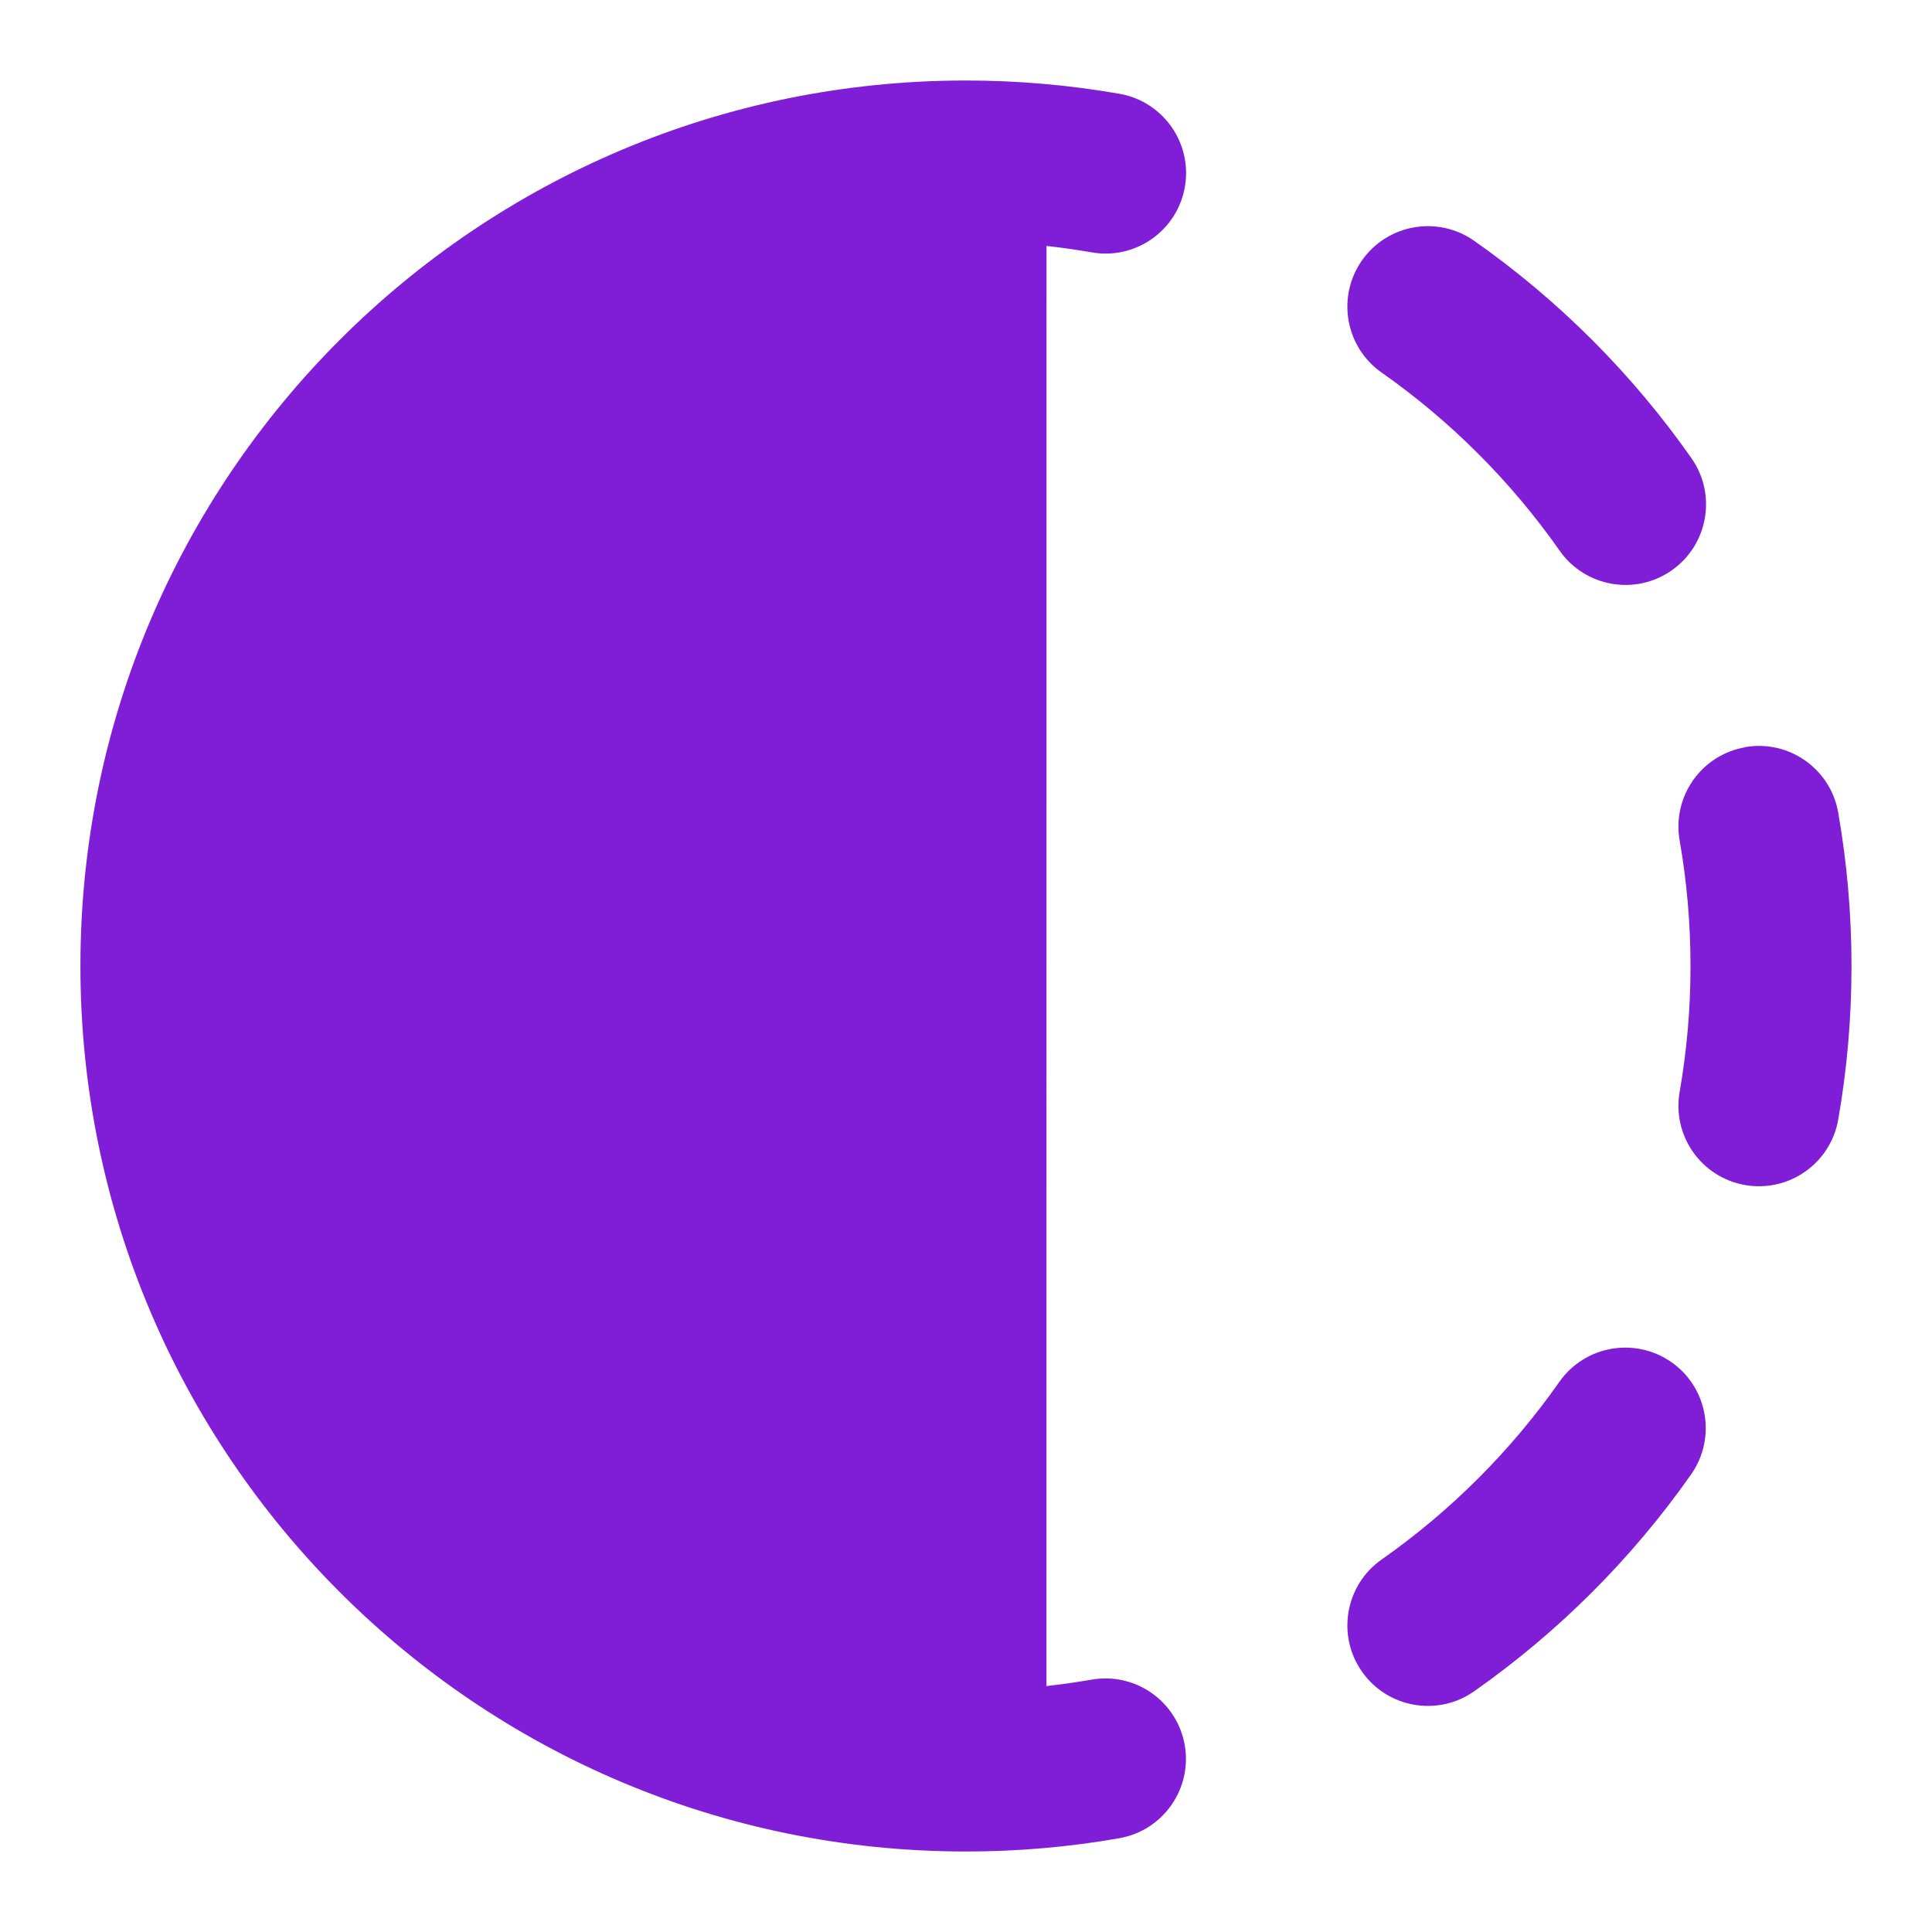 <svg fill="none" height="24" viewBox="0 0 24 24" width="24" xmlns="http://www.w3.org/2000/svg"><g fill="#801ed7"><path clip-rule="evenodd" d="m13 3.055c.189.021.377.048.562.08.544.095 1.062-.269 1.157-.813.095-.544-.269-1.062-.813-1.157-.62-.108-1.257-.165-1.907-.165-6.075 0-11 4.925-11 11 0 6.075 4.925 11 11 11 .649 0 1.286-.056 1.905-.165.544-.095.908-.613.813-1.157-.095-.544-.613-.908-1.157-.813-.185.032-.372.059-.561.08z" fill-rule="evenodd"/><path d="m16.919 3.235c.317-.452.941-.561 1.393-.244 1.049.736 1.964 1.651 2.7 2.701.317.452.207 1.076-.245 1.393s-1.076.208-1.393-.245c-.603-.859-1.352-1.609-2.211-2.212-.452-.317-.561-.941-.244-1.393z"/><path d="m21.678 9.281c.544-.095 1.062.269 1.157.813.108.62.165 1.257.165 1.907s-.056 1.287-.165 1.907c-.095.544-.613.908-1.157.813-.544-.095-.908-.613-.813-1.157.089-.507.135-1.029.135-1.562s-.046-1.055-.135-1.562c-.095-.544.269-1.062.813-1.157z"/><path d="m20.764 16.922c.452.317.561.941.244 1.393-.735 1.047-1.649 1.96-2.696 2.695-.452.317-1.076.208-1.393-.244s-.208-1.076.244-1.393c.858-.602 1.606-1.35 2.208-2.207.317-.452.941-.561 1.393-.244z"/></g></svg>